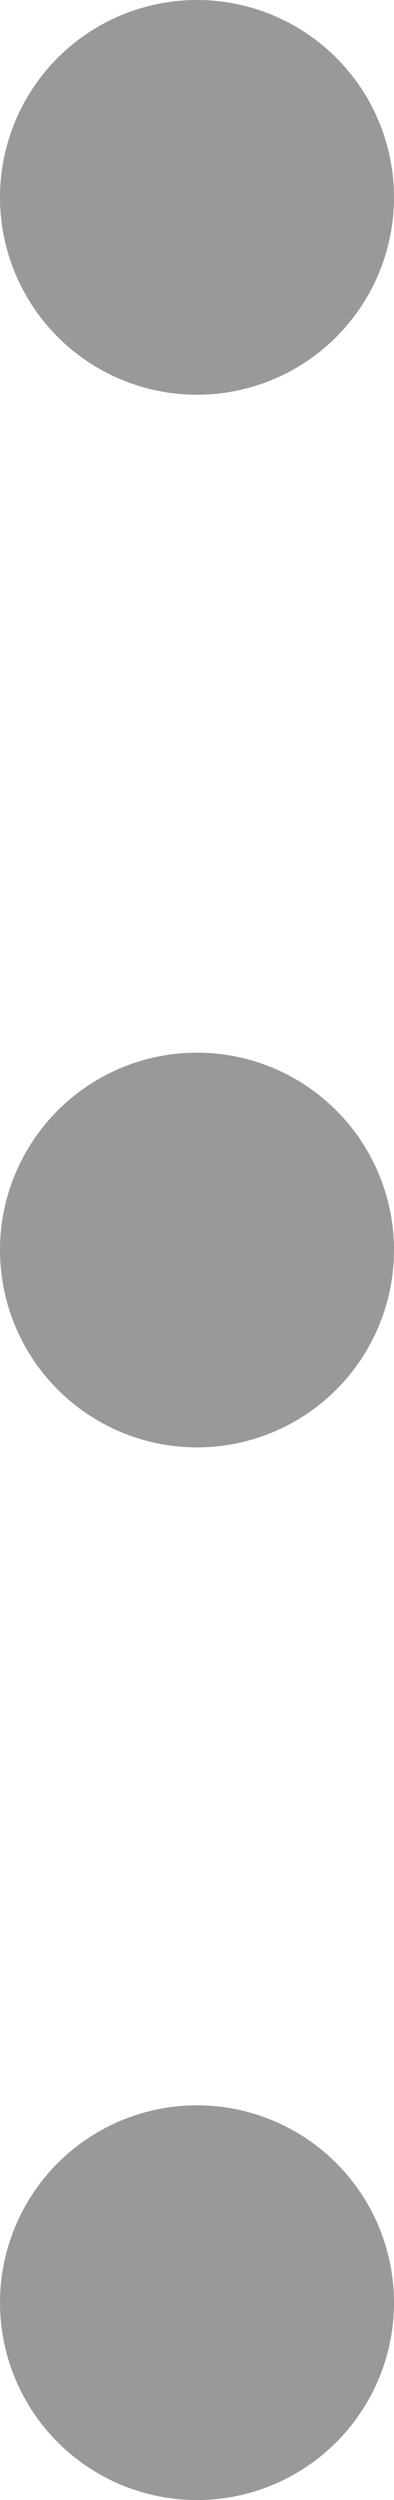 <svg width="3" height="19" viewBox="0 0 3 19" fill="none" xmlns="http://www.w3.org/2000/svg">
<g id="&#236;&#136;&#152;&#236;&#160;&#149;&#236;&#130;&#173;&#236;&#160;&#156;">
<circle id="Ellipse 6" cx="1.5" cy="1.5" r="1.5" transform="rotate(90 1.5 1.5)" fill="#999999"/>
<circle id="Ellipse 7" cx="1.5" cy="9.5" r="1.5" transform="rotate(90 1.5 9.5)" fill="#999999"/>
<circle id="Ellipse 8" cx="1.5" cy="17.5" r="1.5" transform="rotate(90 1.5 17.5)" fill="#999999"/>
</g>
</svg>
